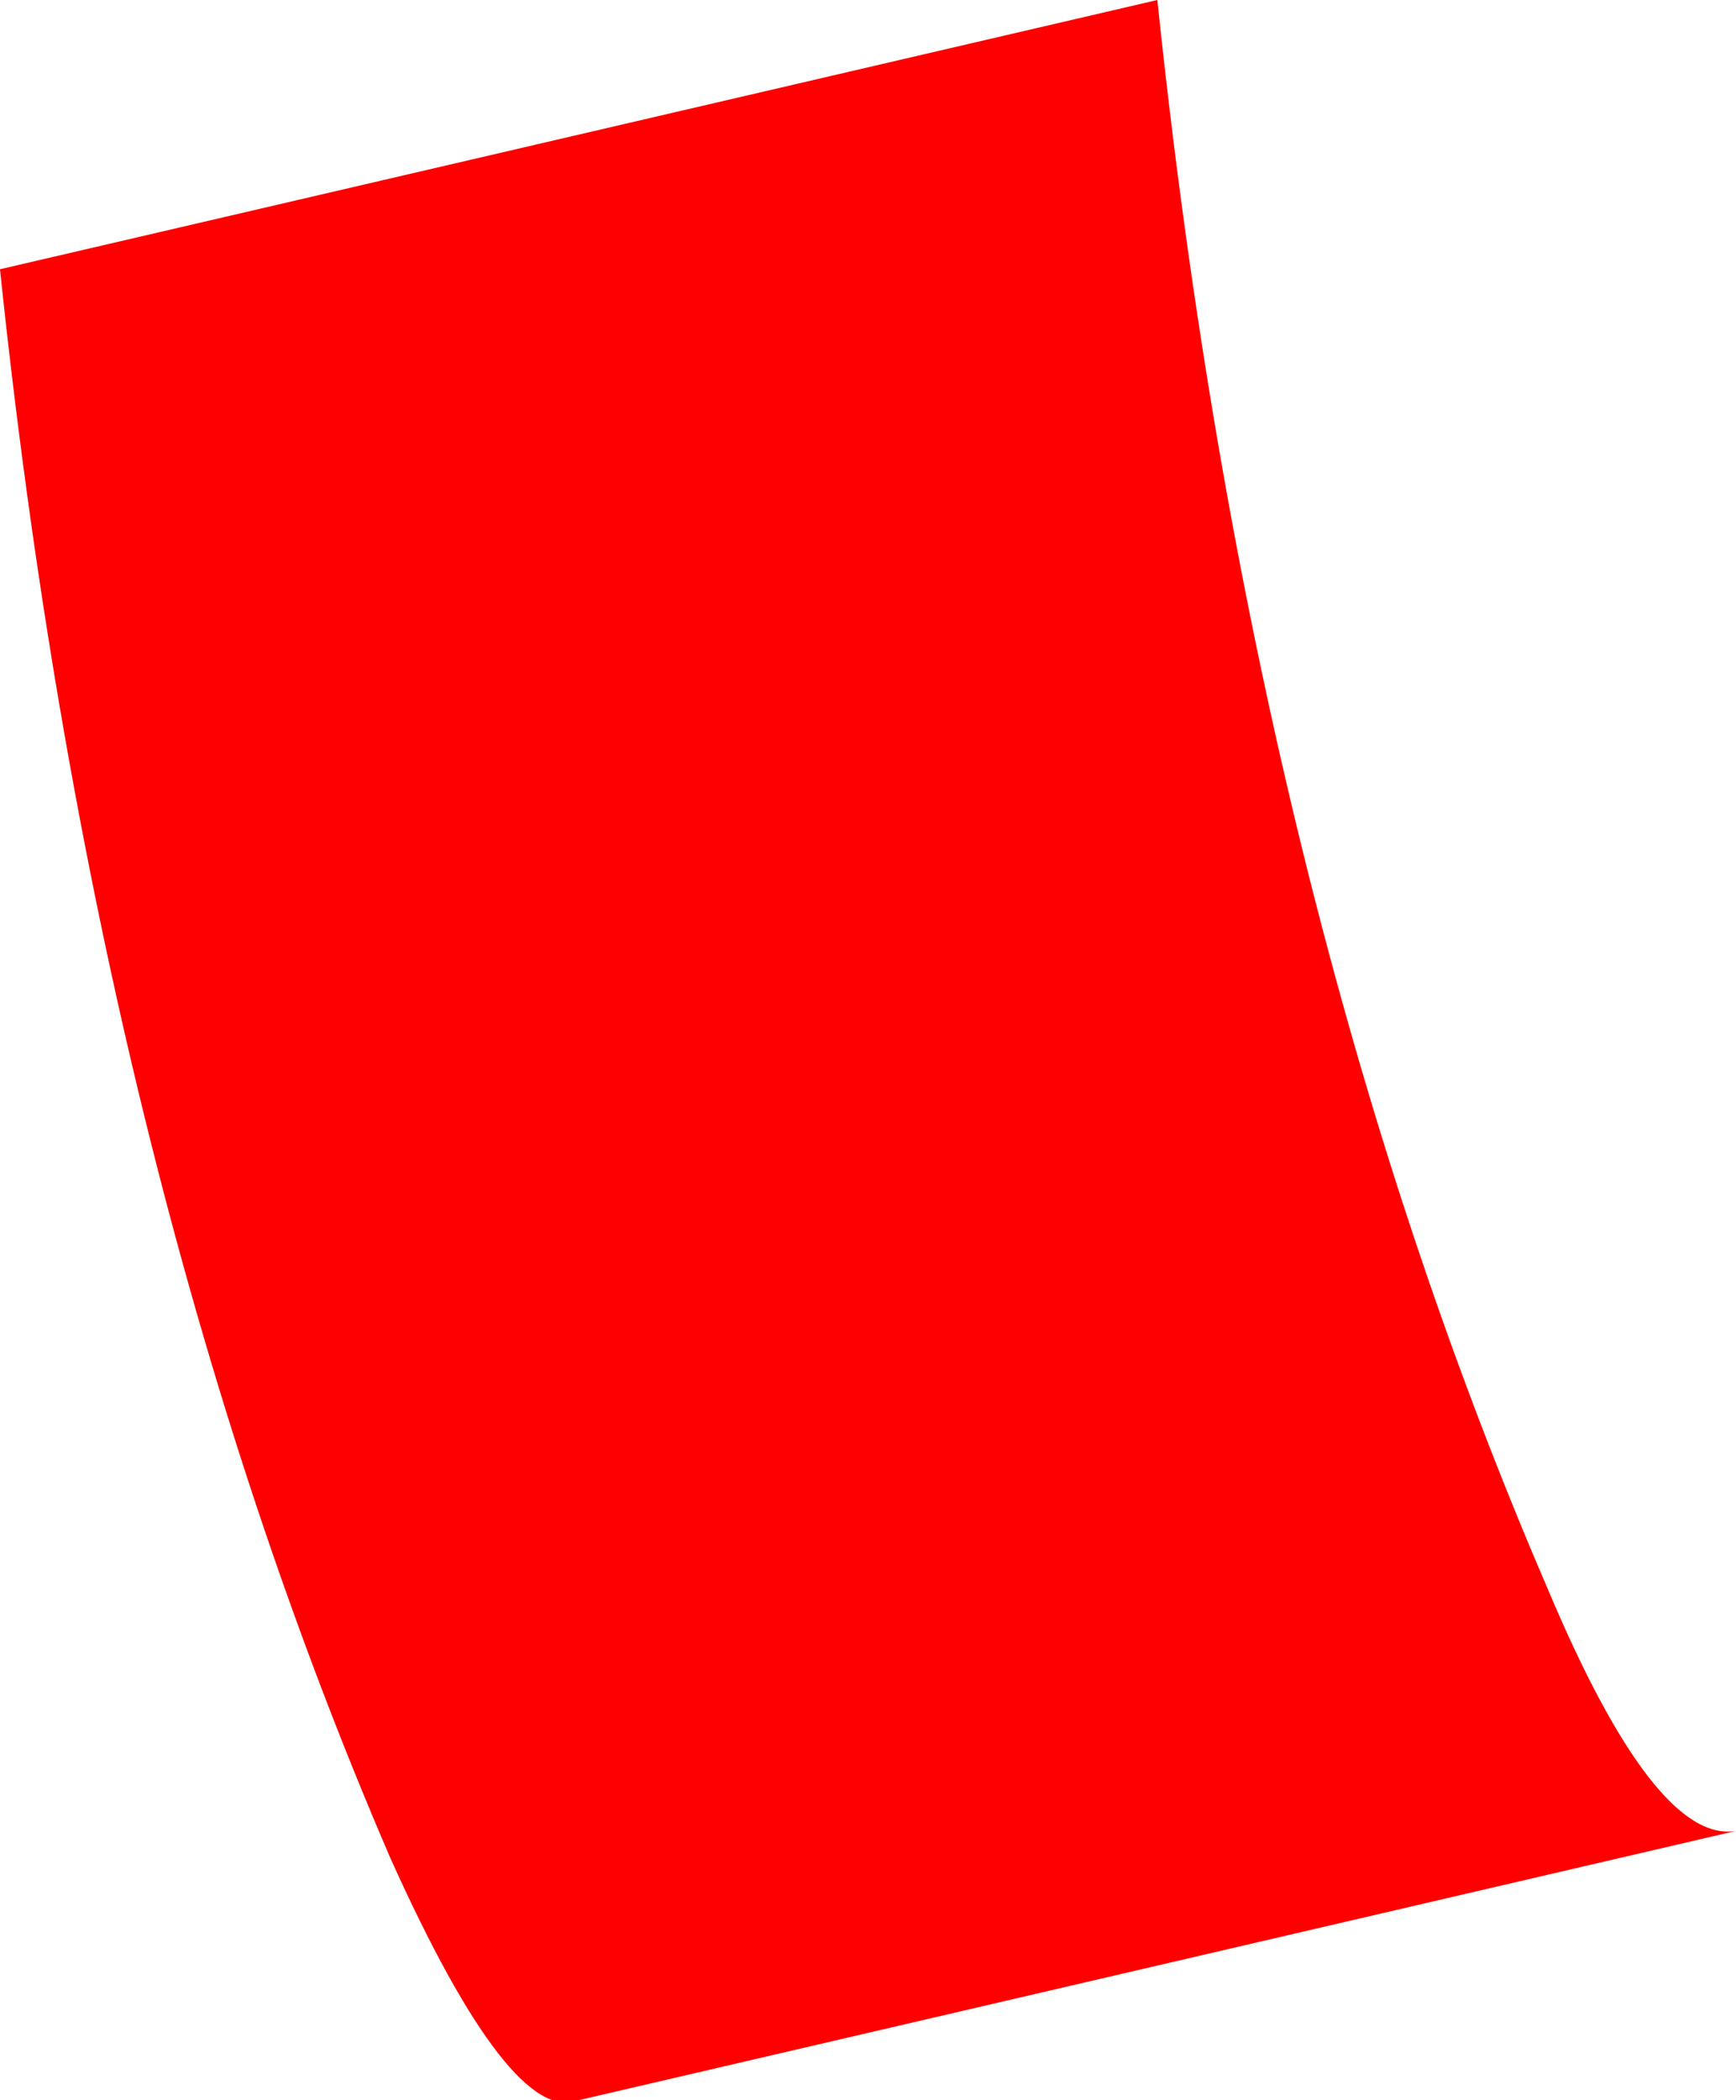 <?xml version="1.0" encoding="UTF-8" standalone="no"?>
<svg xmlns:ffdec="https://www.free-decompiler.com/flash" xmlns:xlink="http://www.w3.org/1999/xlink" ffdec:objectType="shape" height="7.8px" width="6.45px" xmlns="http://www.w3.org/2000/svg">
  <g transform="matrix(1.0, 0.0, 0.0, 1.0, 0.0, 0.0)">
    <path d="M6.45 6.8 L2.15 7.8 Q1.9 7.9 1.45 6.9 0.35 4.35 0.0 1.0 L4.3 0.0 Q4.65 3.35 5.75 5.9 6.15 6.85 6.45 6.8" fill="#ff0000" fill-rule="evenodd" stroke="none"/>
  </g>
</svg>
